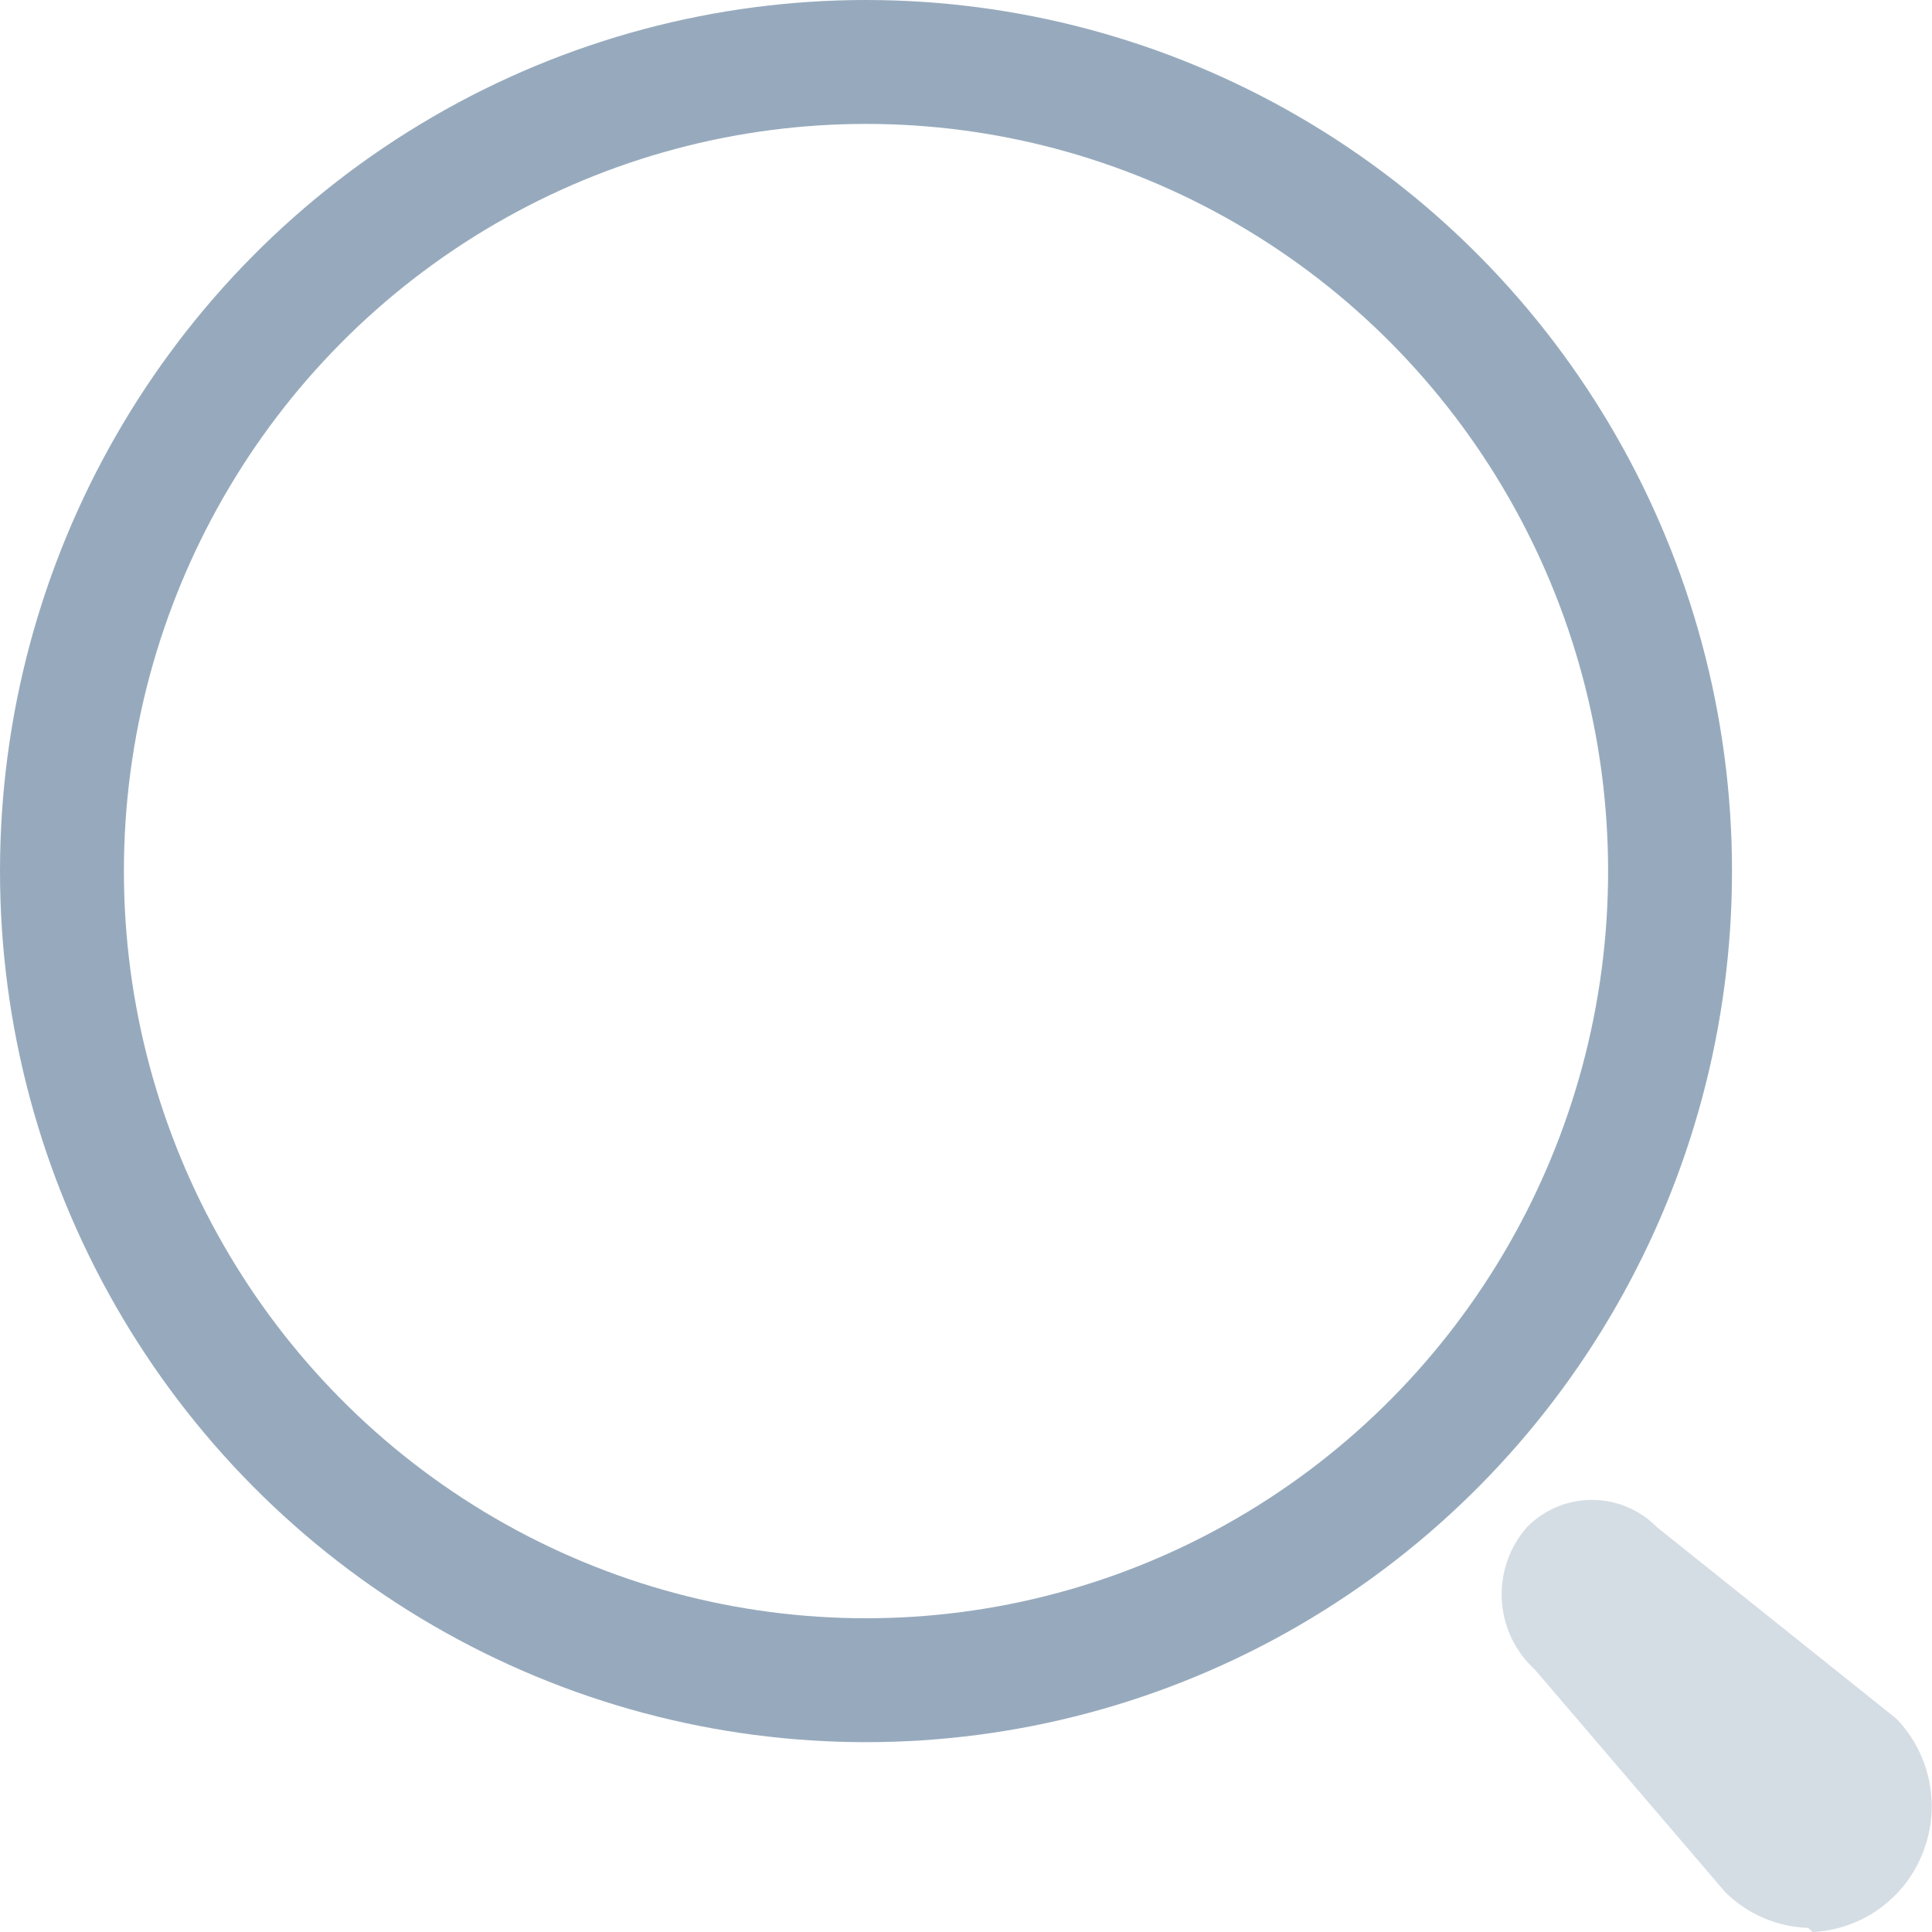 <svg xmlns="http://www.w3.org/2000/svg" width="15.592" height="15.592" viewBox="0 0 15.592 15.592">
  <g id="Search" transform="translate(0.5 0.5)">
    <ellipse id="Ellipse_746" cx="6.489" cy="6.53" rx="6.489" ry="6.53" fill="none" stroke="#97aabd" stroke-width="1"/>
    <path id="Path_34202" d="M2.474,3.454a1,1,0,0,1-.671-.29L.266,1.367A.821.821,0,0,1,.205.219h0a.735.735,0,0,1,1.047,0L3.185,1.765A1.018,1.018,0,0,1,3.4,2.845a1.007,1.007,0,0,1-.89.642Z" transform="translate(11.619 11.605)" fill="#97aabd" opacity="0.4"/>
  </g>
</svg>
